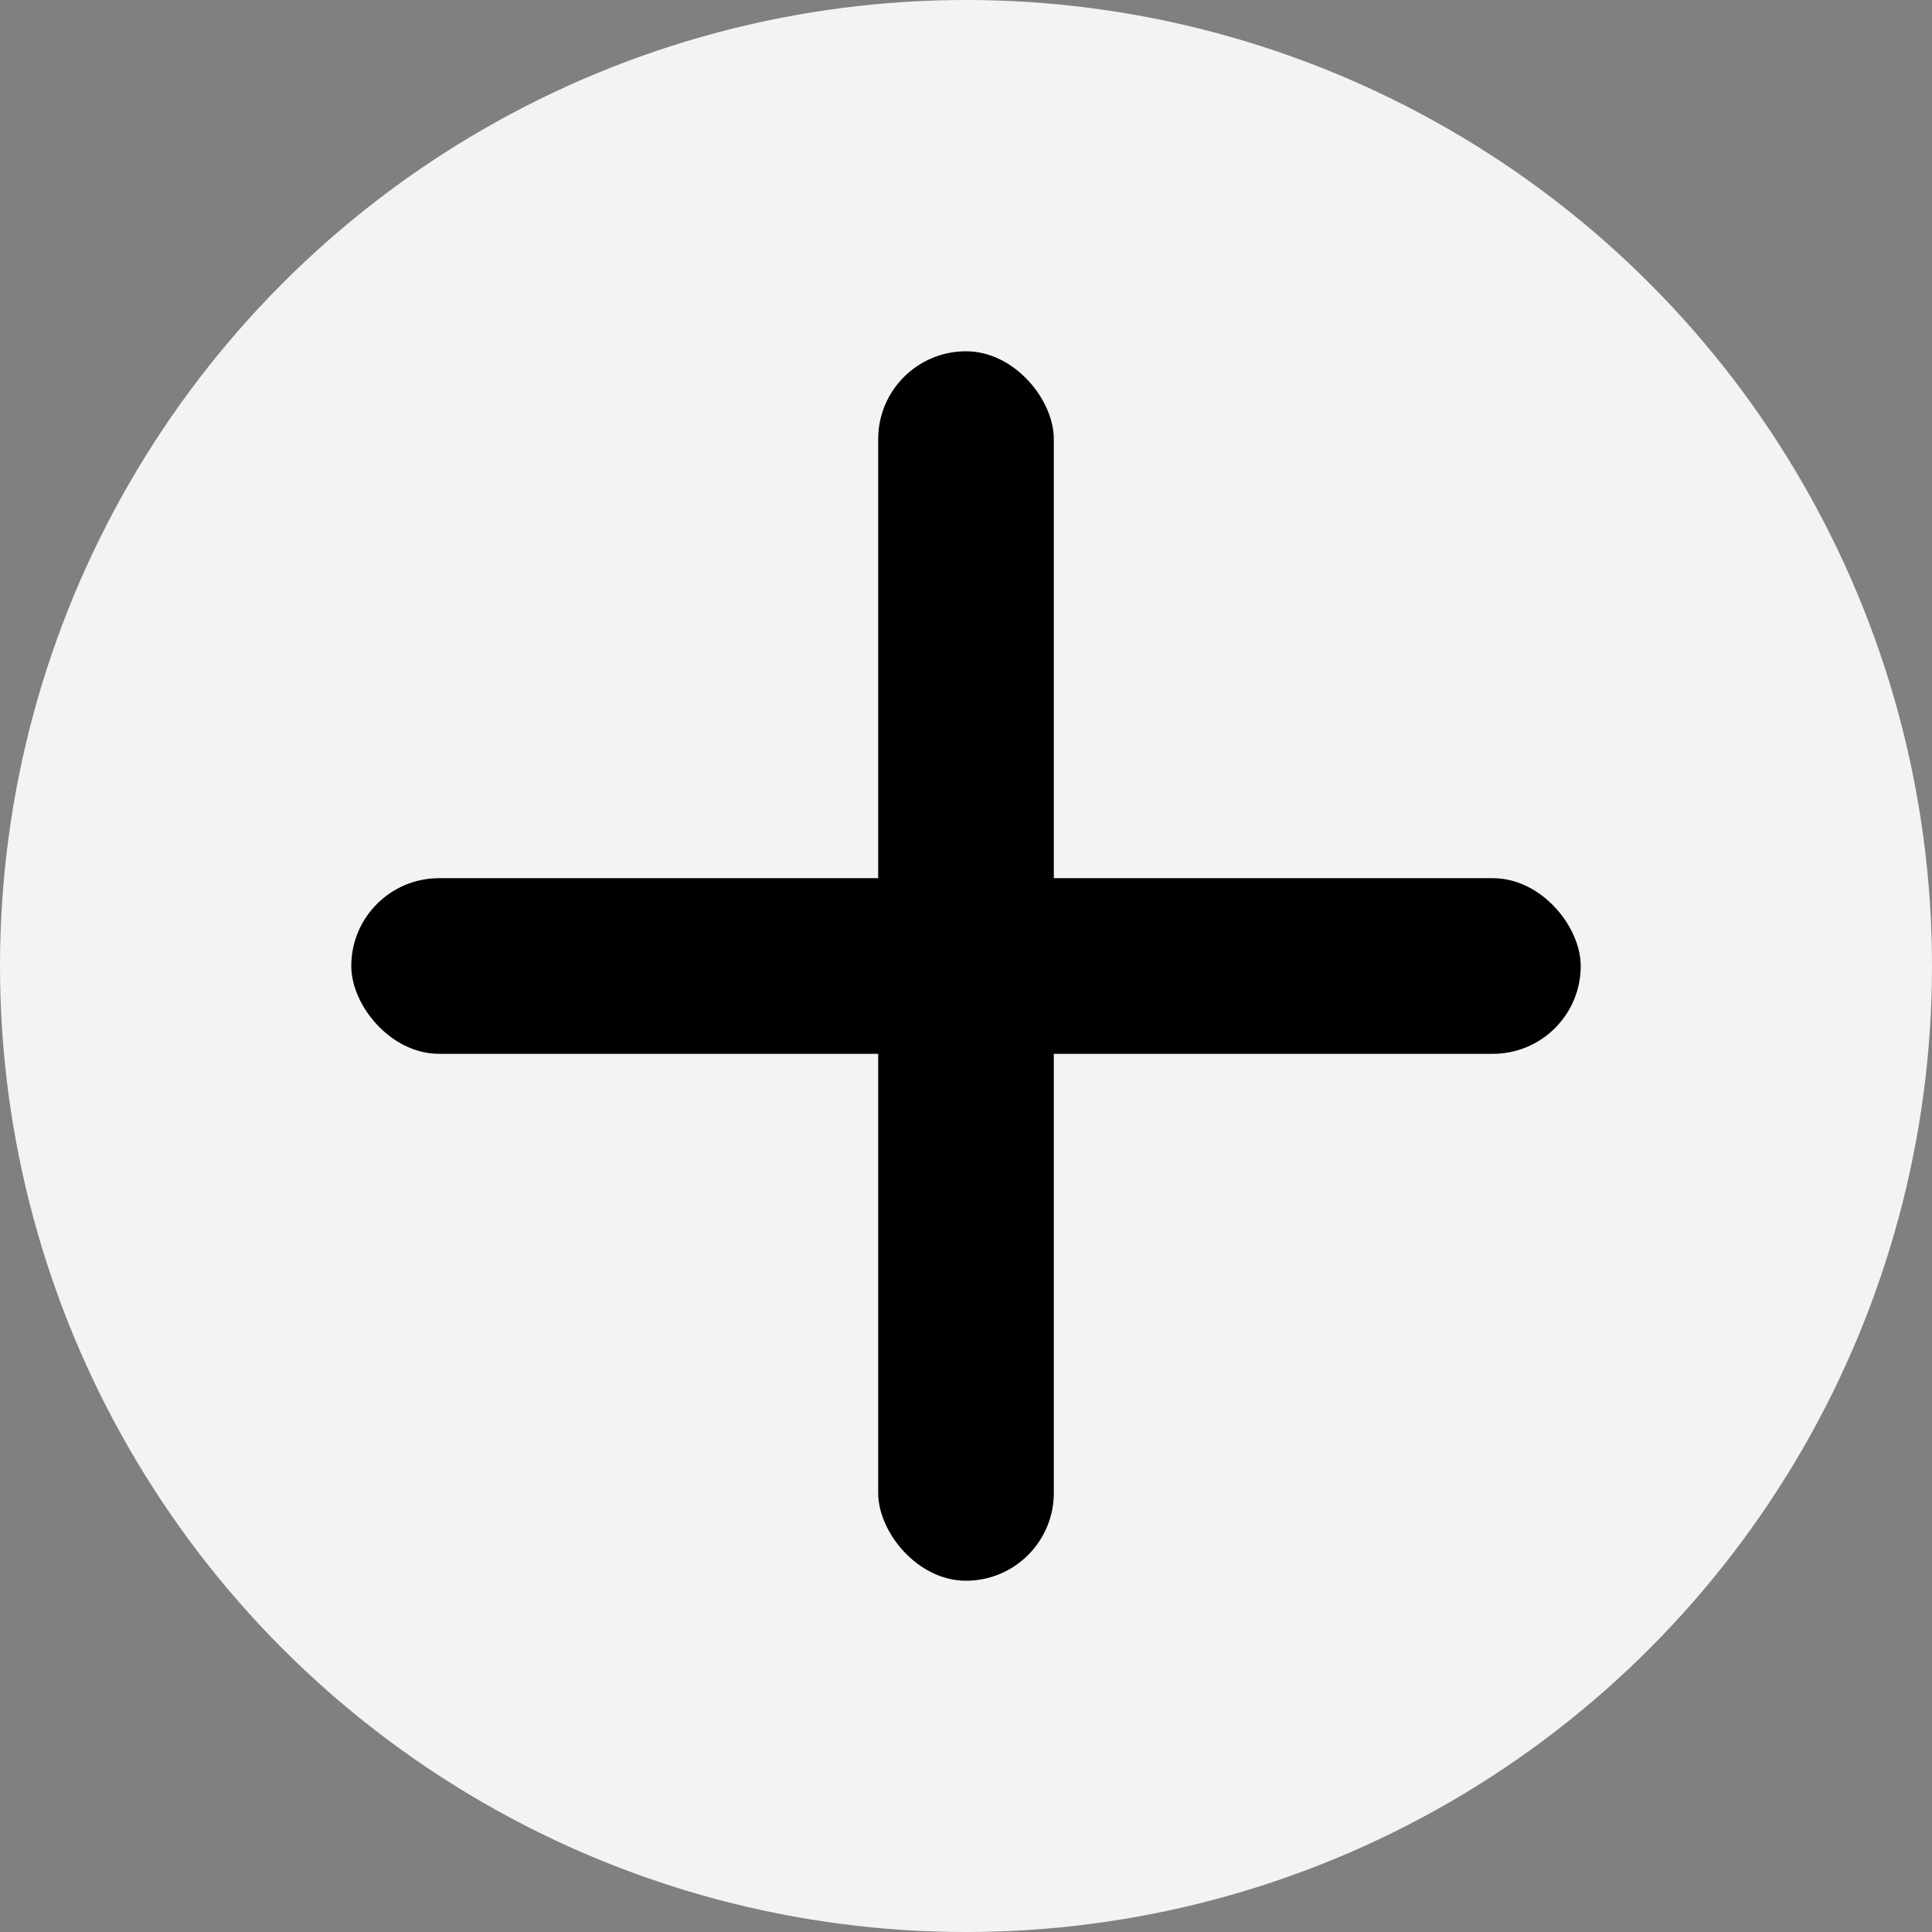 <svg width="55" height="55" viewBox="0 0 55 55" fill="none" xmlns="http://www.w3.org/2000/svg">
<rect x="0" y="0" width="55" height="55" fill="#808080" stroke="none"/>
<circle cx="27.5" cy="27.5" r="27.5" fill="#F3F3F3"/>
<rect x="25" y="10" width="5" height="35" rx="2.5" fill="black"/>
<rect x="10" y="25" width="35" height="5" rx="2.5" fill="black"/>
</svg>
